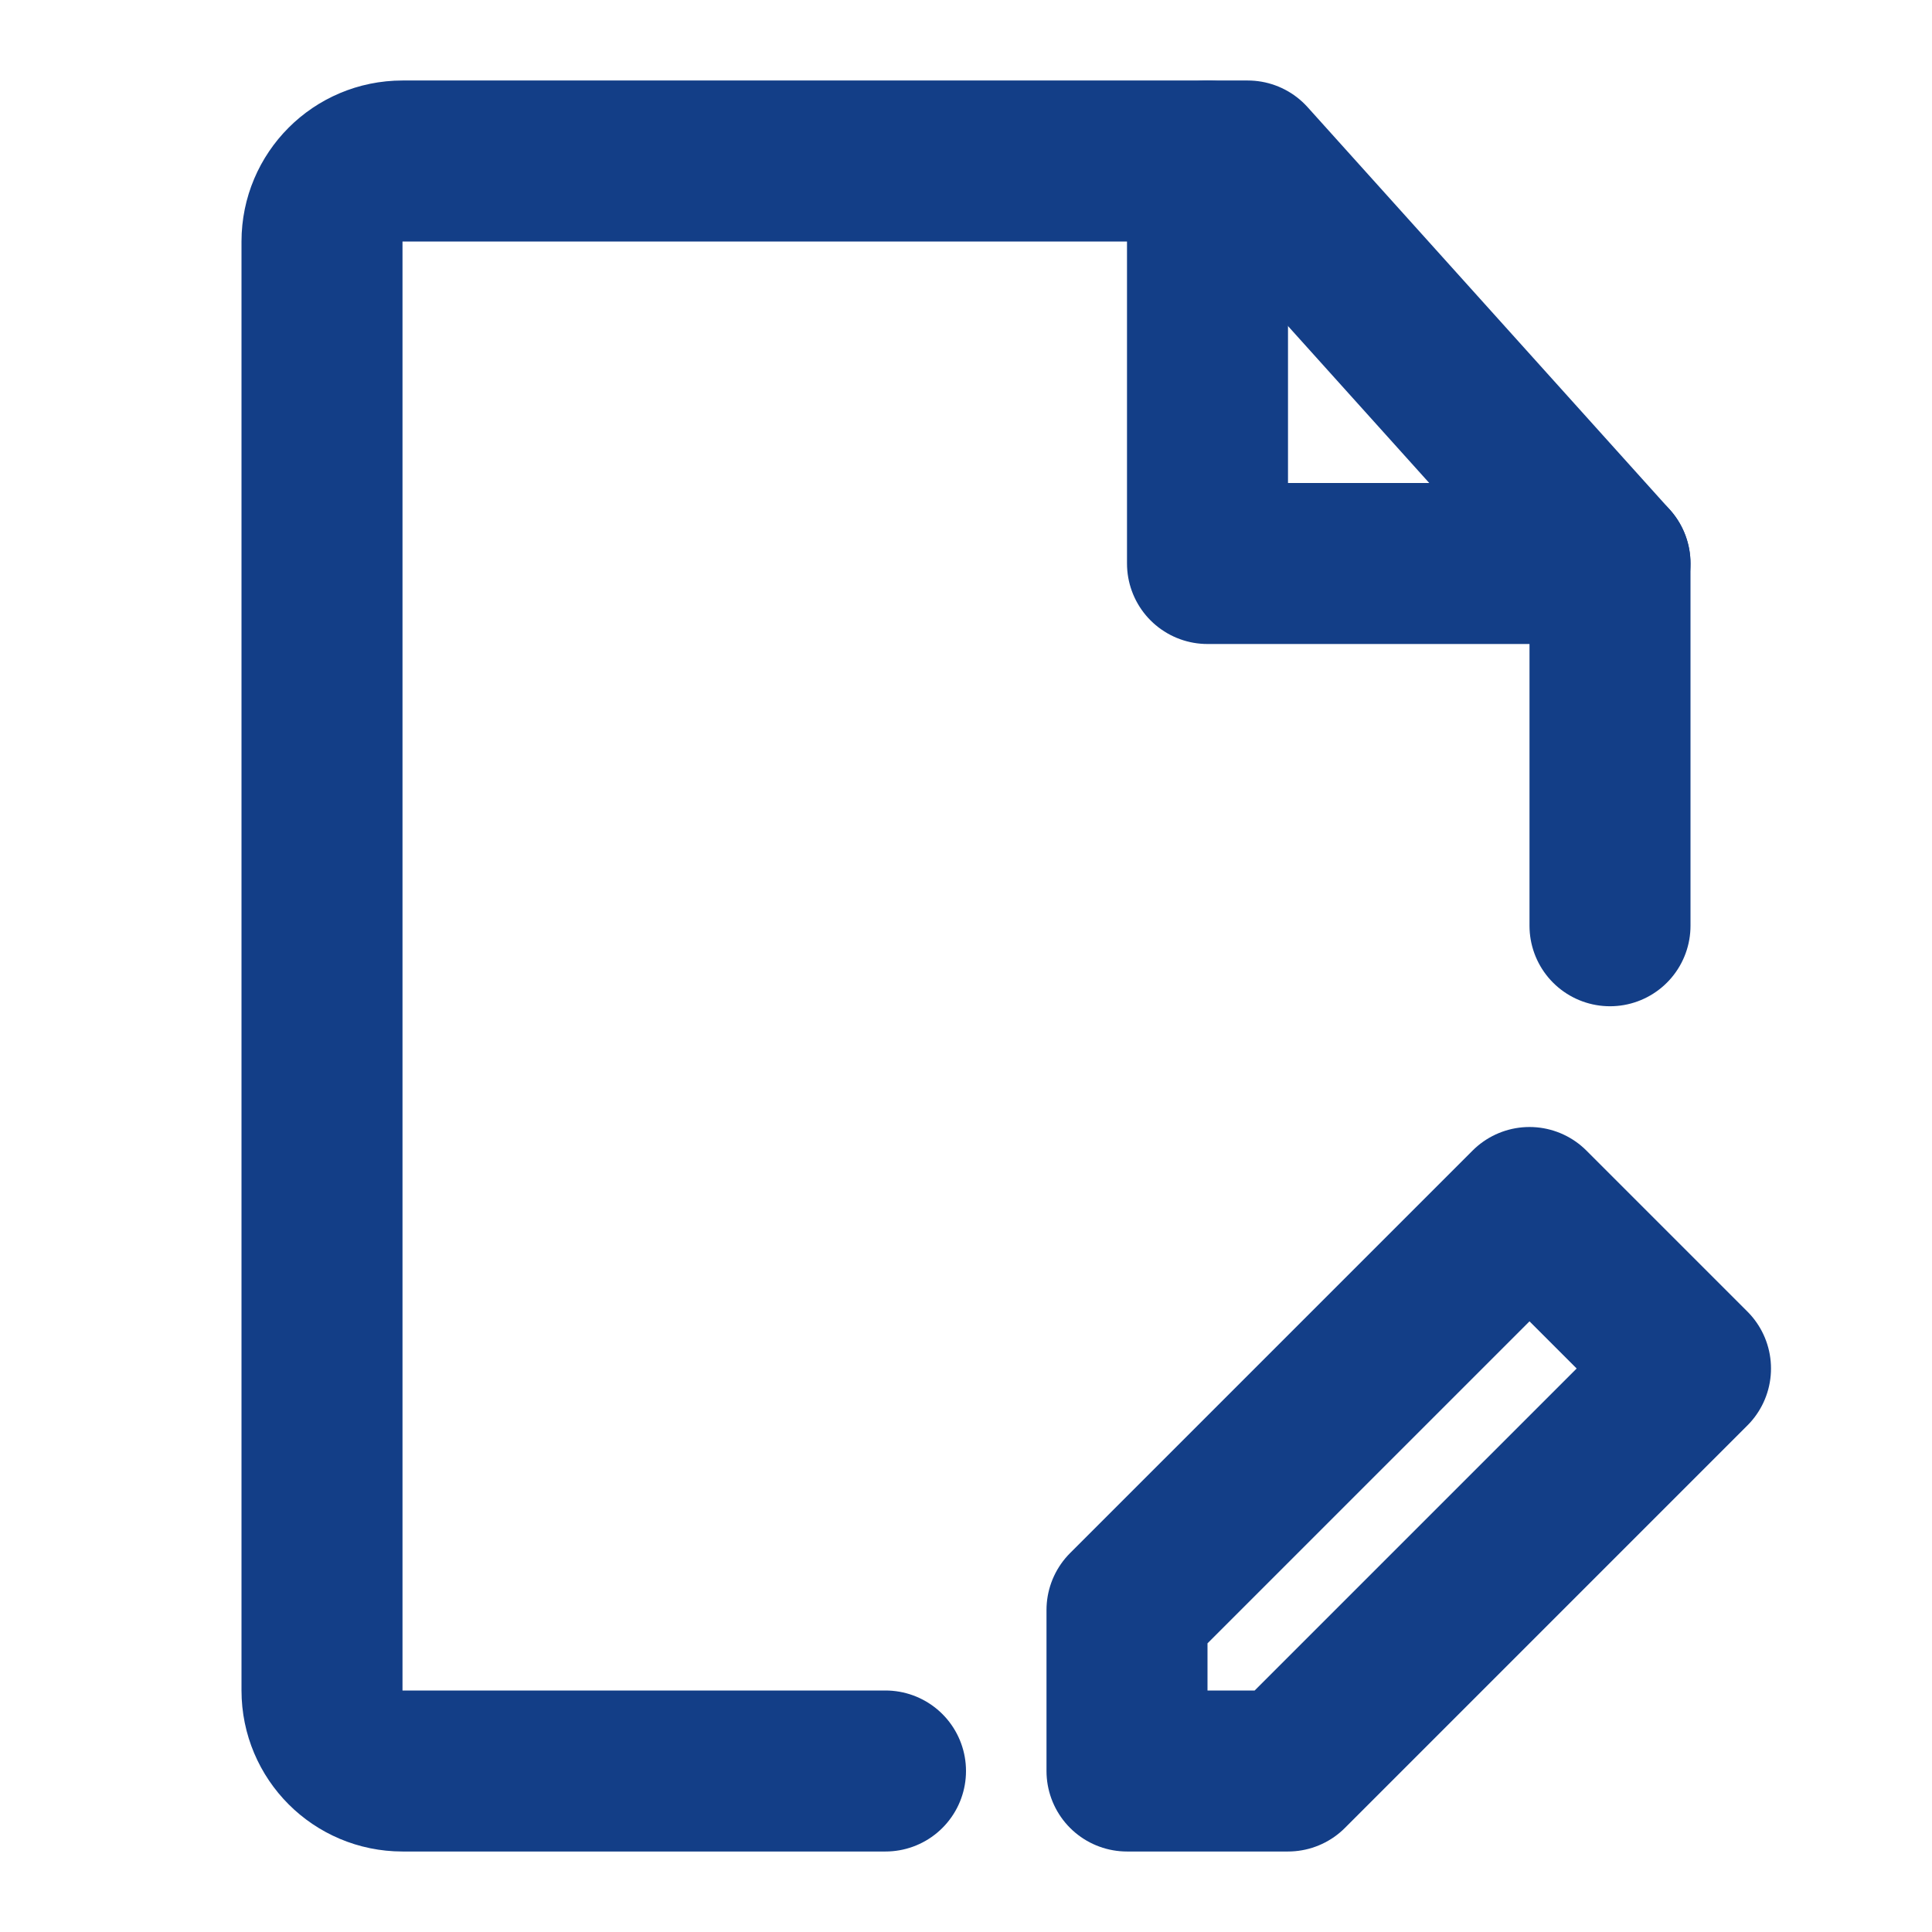 <?xml version="1.0" encoding="UTF-8"?><svg width="24" height="24" viewBox="0 0 48 48" fill="none" xmlns="http://www.w3.org/2000/svg"><path d="M40 23V14L31 4H10C8.895 4 8 4.895 8 6V42C8 43.105 8.895 44 10 44H22" stroke="#133e87" stroke-width="4" stroke-linecap="round" stroke-linejoin="round"/><path d="M32 44L42 34L38 30L28 40V44H32Z" fill="none" stroke="#133e87" stroke-width="4" stroke-linecap="round" stroke-linejoin="round"/><path d="M30 4V14H40" stroke="#133e87" stroke-width="4" stroke-linecap="round" stroke-linejoin="round"/></svg>